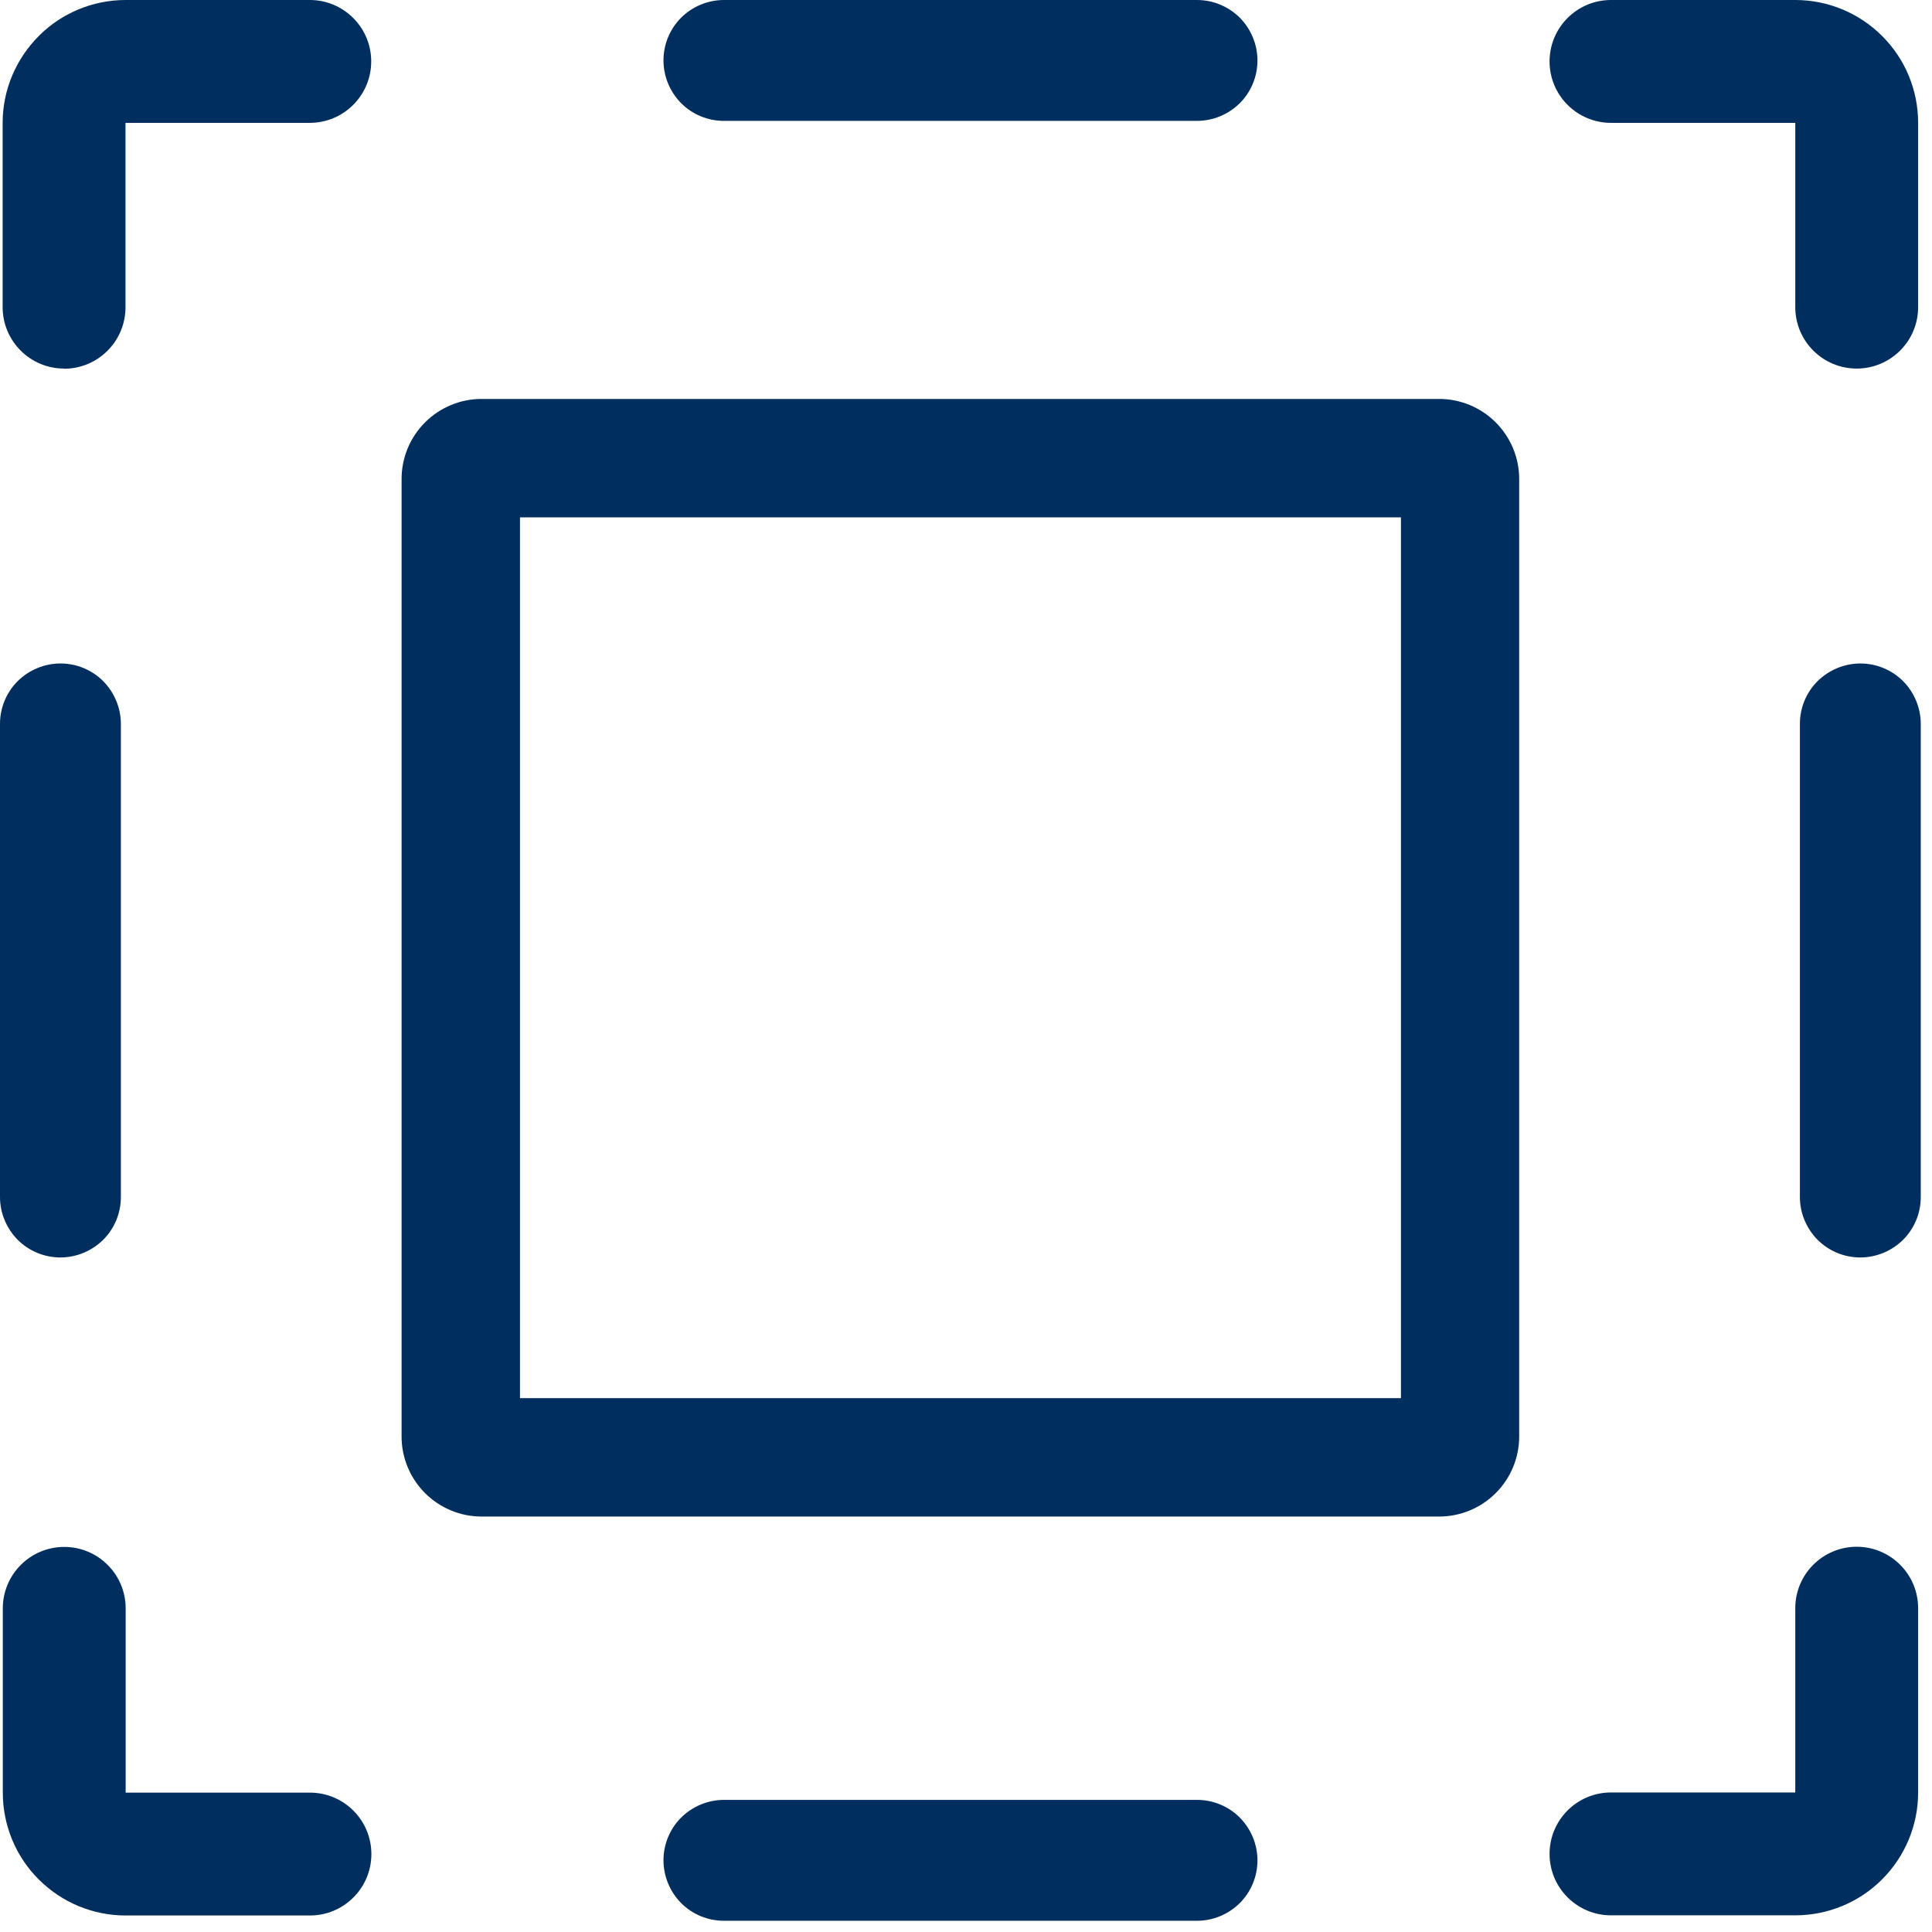 <svg width="117" height="117" viewBox="0 0 117 117" fill="none" xmlns="http://www.w3.org/2000/svg">
<g clip-path="url(#clip0_287_23874)">
<path d="M75.08 1.07C74.39 0.39 73.46 0 72.49 0H43.84C42.87 0 41.93 0.39 41.25 1.07C40.56 1.76 40.18 2.69 40.18 3.66C40.18 4.63 40.57 5.56 41.25 6.25C41.94 6.94 42.87 7.32 43.84 7.32H72.49C73.46 7.32 74.39 6.93 75.08 6.25C75.77 5.56 76.15 4.63 76.15 3.66C76.15 2.69 75.76 1.76 75.08 1.07Z" fill="#002E5E"/>
<path d="M75.08 110.07C74.39 109.38 73.46 109 72.49 109H43.84C42.87 109 41.94 109.39 41.25 110.07C40.56 110.76 40.18 111.69 40.18 112.66C40.18 113.63 40.57 114.56 41.25 115.25C41.94 115.94 42.87 116.32 43.84 116.32H72.49C73.46 116.32 74.39 115.93 75.08 115.25C75.77 114.56 76.15 113.63 76.15 112.66C76.15 111.69 75.76 110.76 75.08 110.07Z" fill="#002E5E"/>
<path d="M115.25 75.08C115.94 74.39 116.32 73.46 116.32 72.49V43.84C116.32 42.87 115.93 41.94 115.25 41.25C114.56 40.56 113.63 40.18 112.66 40.18C111.69 40.18 110.76 40.57 110.07 41.25C109.38 41.94 109 42.87 109 43.84V72.49C109 73.46 109.39 74.39 110.07 75.08C110.76 75.77 111.69 76.15 112.66 76.15C113.63 76.15 114.56 75.76 115.25 75.08Z" fill="#002E5E"/>
<path d="M6.25 75.08C6.94 74.39 7.32 73.46 7.32 72.49V43.84C7.32 42.87 6.93 41.94 6.25 41.25C5.56 40.56 4.63 40.18 3.66 40.18C2.69 40.18 1.76 40.57 1.07 41.25C0.38 41.94 0 42.87 0 43.84V72.49C0 73.46 0.39 74.39 1.07 75.08C1.76 75.77 2.69 76.15 3.66 76.15C4.63 76.15 5.56 75.76 6.25 75.08Z" fill="#002E5E"/>
<path d="M3.88 22.33C4.87 22.33 5.81 21.94 6.51 21.24C7.21 20.54 7.6 19.6 7.6 18.61V7.44H18.76C19.75 7.44 20.69 7.05 21.39 6.35C22.09 5.65 22.48 4.71 22.48 3.72C22.48 2.73 22.09 1.79 21.39 1.09C20.69 0.39 19.75 0 18.76 0H7.61C5.64 0 3.74 0.78 2.35 2.18C0.95 3.58 0.16 5.47 0.16 7.44V18.6C0.16 19.59 0.55 20.53 1.25 21.23C1.95 21.93 2.89 22.32 3.88 22.32V22.33Z" fill="#002E5E"/>
<path d="M93.84 3.72C93.84 4.71 94.23 5.65 94.93 6.35C95.63 7.05 96.57 7.44 97.56 7.44H108.72V18.6C108.72 19.59 109.11 20.53 109.81 21.23C110.51 21.93 111.45 22.32 112.44 22.32C113.43 22.32 114.37 21.93 115.07 21.23C115.77 20.53 116.16 19.59 116.16 18.6V7.44C116.16 5.47 115.38 3.57 113.98 2.18C112.58 0.78 110.69 0 108.72 0H97.56C96.57 0 95.63 0.39 94.93 1.09C94.23 1.79 93.84 2.73 93.84 3.72Z" fill="#002E5E"/>
<path d="M112.44 93.67C111.45 93.67 110.51 94.06 109.81 94.76C109.11 95.46 108.72 96.4 108.72 97.39V108.55H97.56C96.57 108.55 95.63 108.94 94.93 109.64C94.23 110.34 93.84 111.28 93.84 112.27C93.84 113.26 94.23 114.2 94.93 114.9C95.63 115.6 96.57 115.99 97.56 115.99H108.72C110.69 115.99 112.59 115.21 113.98 113.81C115.38 112.41 116.16 110.52 116.16 108.55V97.39C116.16 96.4 115.77 95.46 115.07 94.76C114.37 94.06 113.43 93.67 112.44 93.67Z" fill="#002E5E"/>
<path d="M22.49 112.28C22.49 111.29 22.1 110.35 21.4 109.65C20.7 108.95 19.76 108.56 18.77 108.56H7.61V97.4C7.61 96.41 7.22 95.47 6.52 94.77C5.82 94.07 4.88 93.68 3.89 93.68C2.9 93.68 1.96 94.07 1.26 94.77C0.56 95.47 0.17 96.41 0.17 97.4V108.56C0.17 110.53 0.95 112.43 2.35 113.82C3.75 115.22 5.64 116 7.61 116H18.77C19.76 116 20.7 115.61 21.4 114.91C22.1 114.21 22.49 113.27 22.49 112.28Z" fill="#002E5E"/>
<path d="M90.58 25.58C89.67 24.67 88.44 24.16 87.16 24.16H29.16C27.88 24.16 26.65 24.67 25.74 25.58C24.83 26.49 24.32 27.72 24.32 29V87C24.32 88.28 24.83 89.51 25.74 90.42C26.65 91.33 27.88 91.84 29.16 91.84H87.16C88.44 91.84 89.67 91.33 90.58 90.42C91.49 89.51 92 88.28 92 87V29C92 27.72 91.49 26.49 90.58 25.58ZM84.84 84.67H31.49V31.33H84.84V84.68V84.67Z" fill="#002E5E"/>
</g>
<defs>
<clipPath id="clip0_287_23874">
<rect width="116.33" height="116.33" fill="white"/>
</clipPath>
</defs>
</svg>
